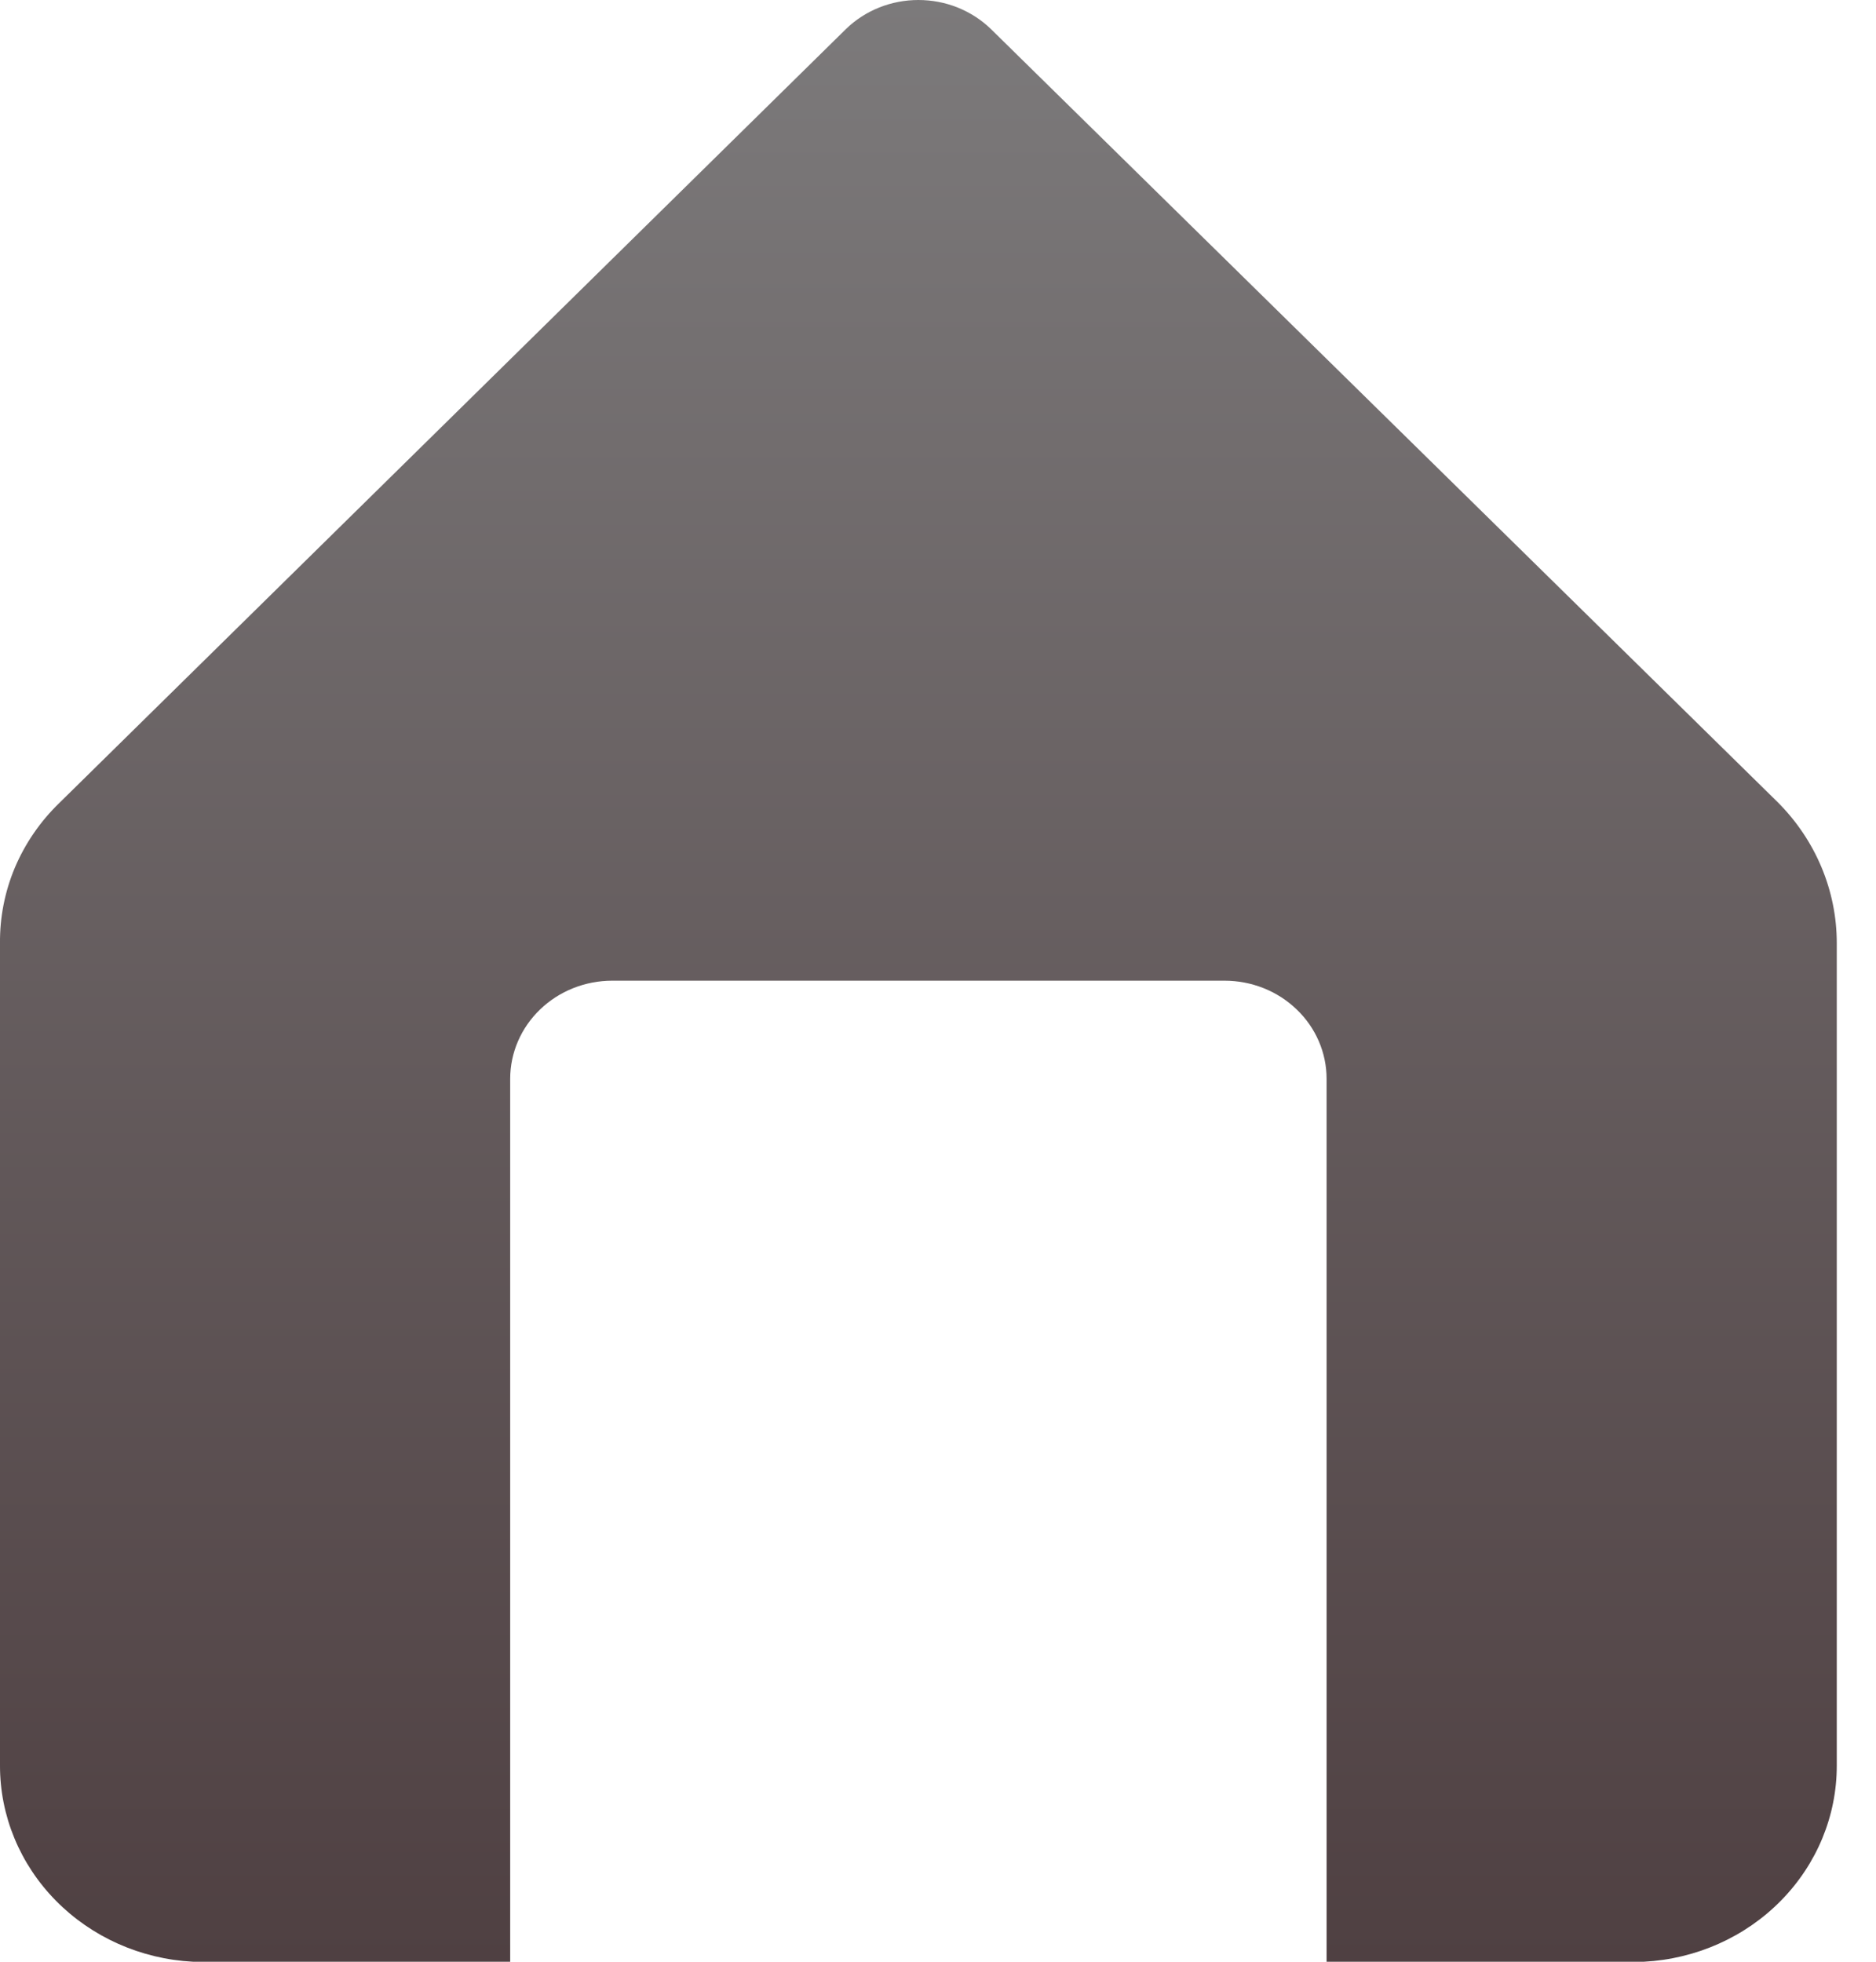 <svg width="22" height="23" viewBox="0 0 22 23" fill="none" xmlns="http://www.w3.org/2000/svg">
<path d="M20.846 9.404L11.62 0.34C11.509 0.232 11.376 0.147 11.23 0.088C11.085 0.03 10.928 0 10.77 0C10.612 0 10.456 0.03 10.31 0.088C10.164 0.147 10.032 0.232 9.921 0.34L0.694 9.416C0.471 9.632 0.295 9.889 0.175 10.171C0.056 10.454 -0.003 10.756 0 11.06V20.7C-0.001 21.288 0.233 21.855 0.654 22.283C1.075 22.711 1.65 22.968 2.262 23H5.983V12.648C5.983 12.343 6.11 12.05 6.334 11.835C6.558 11.619 6.863 11.498 7.18 11.498H14.36C14.678 11.498 14.982 11.619 15.206 11.835C15.431 12.05 15.557 12.343 15.557 12.648V23H19.279C19.89 22.968 20.466 22.711 20.886 22.283C21.307 21.855 21.541 21.288 21.54 20.7V11.06C21.541 10.443 21.292 9.849 20.846 9.404Z" fill="url(#paint0_linear_3584_3796)"/>
<defs>
<linearGradient id="paint0_linear_3584_3796" x1="10.77" y1="0" x2="10.77" y2="23" gradientUnits="userSpaceOnUse">
<stop stop-color="#7C7A7B"/>
<stop offset="1" stop-color="#4F4042"/>
</linearGradient>
</defs>
</svg>
